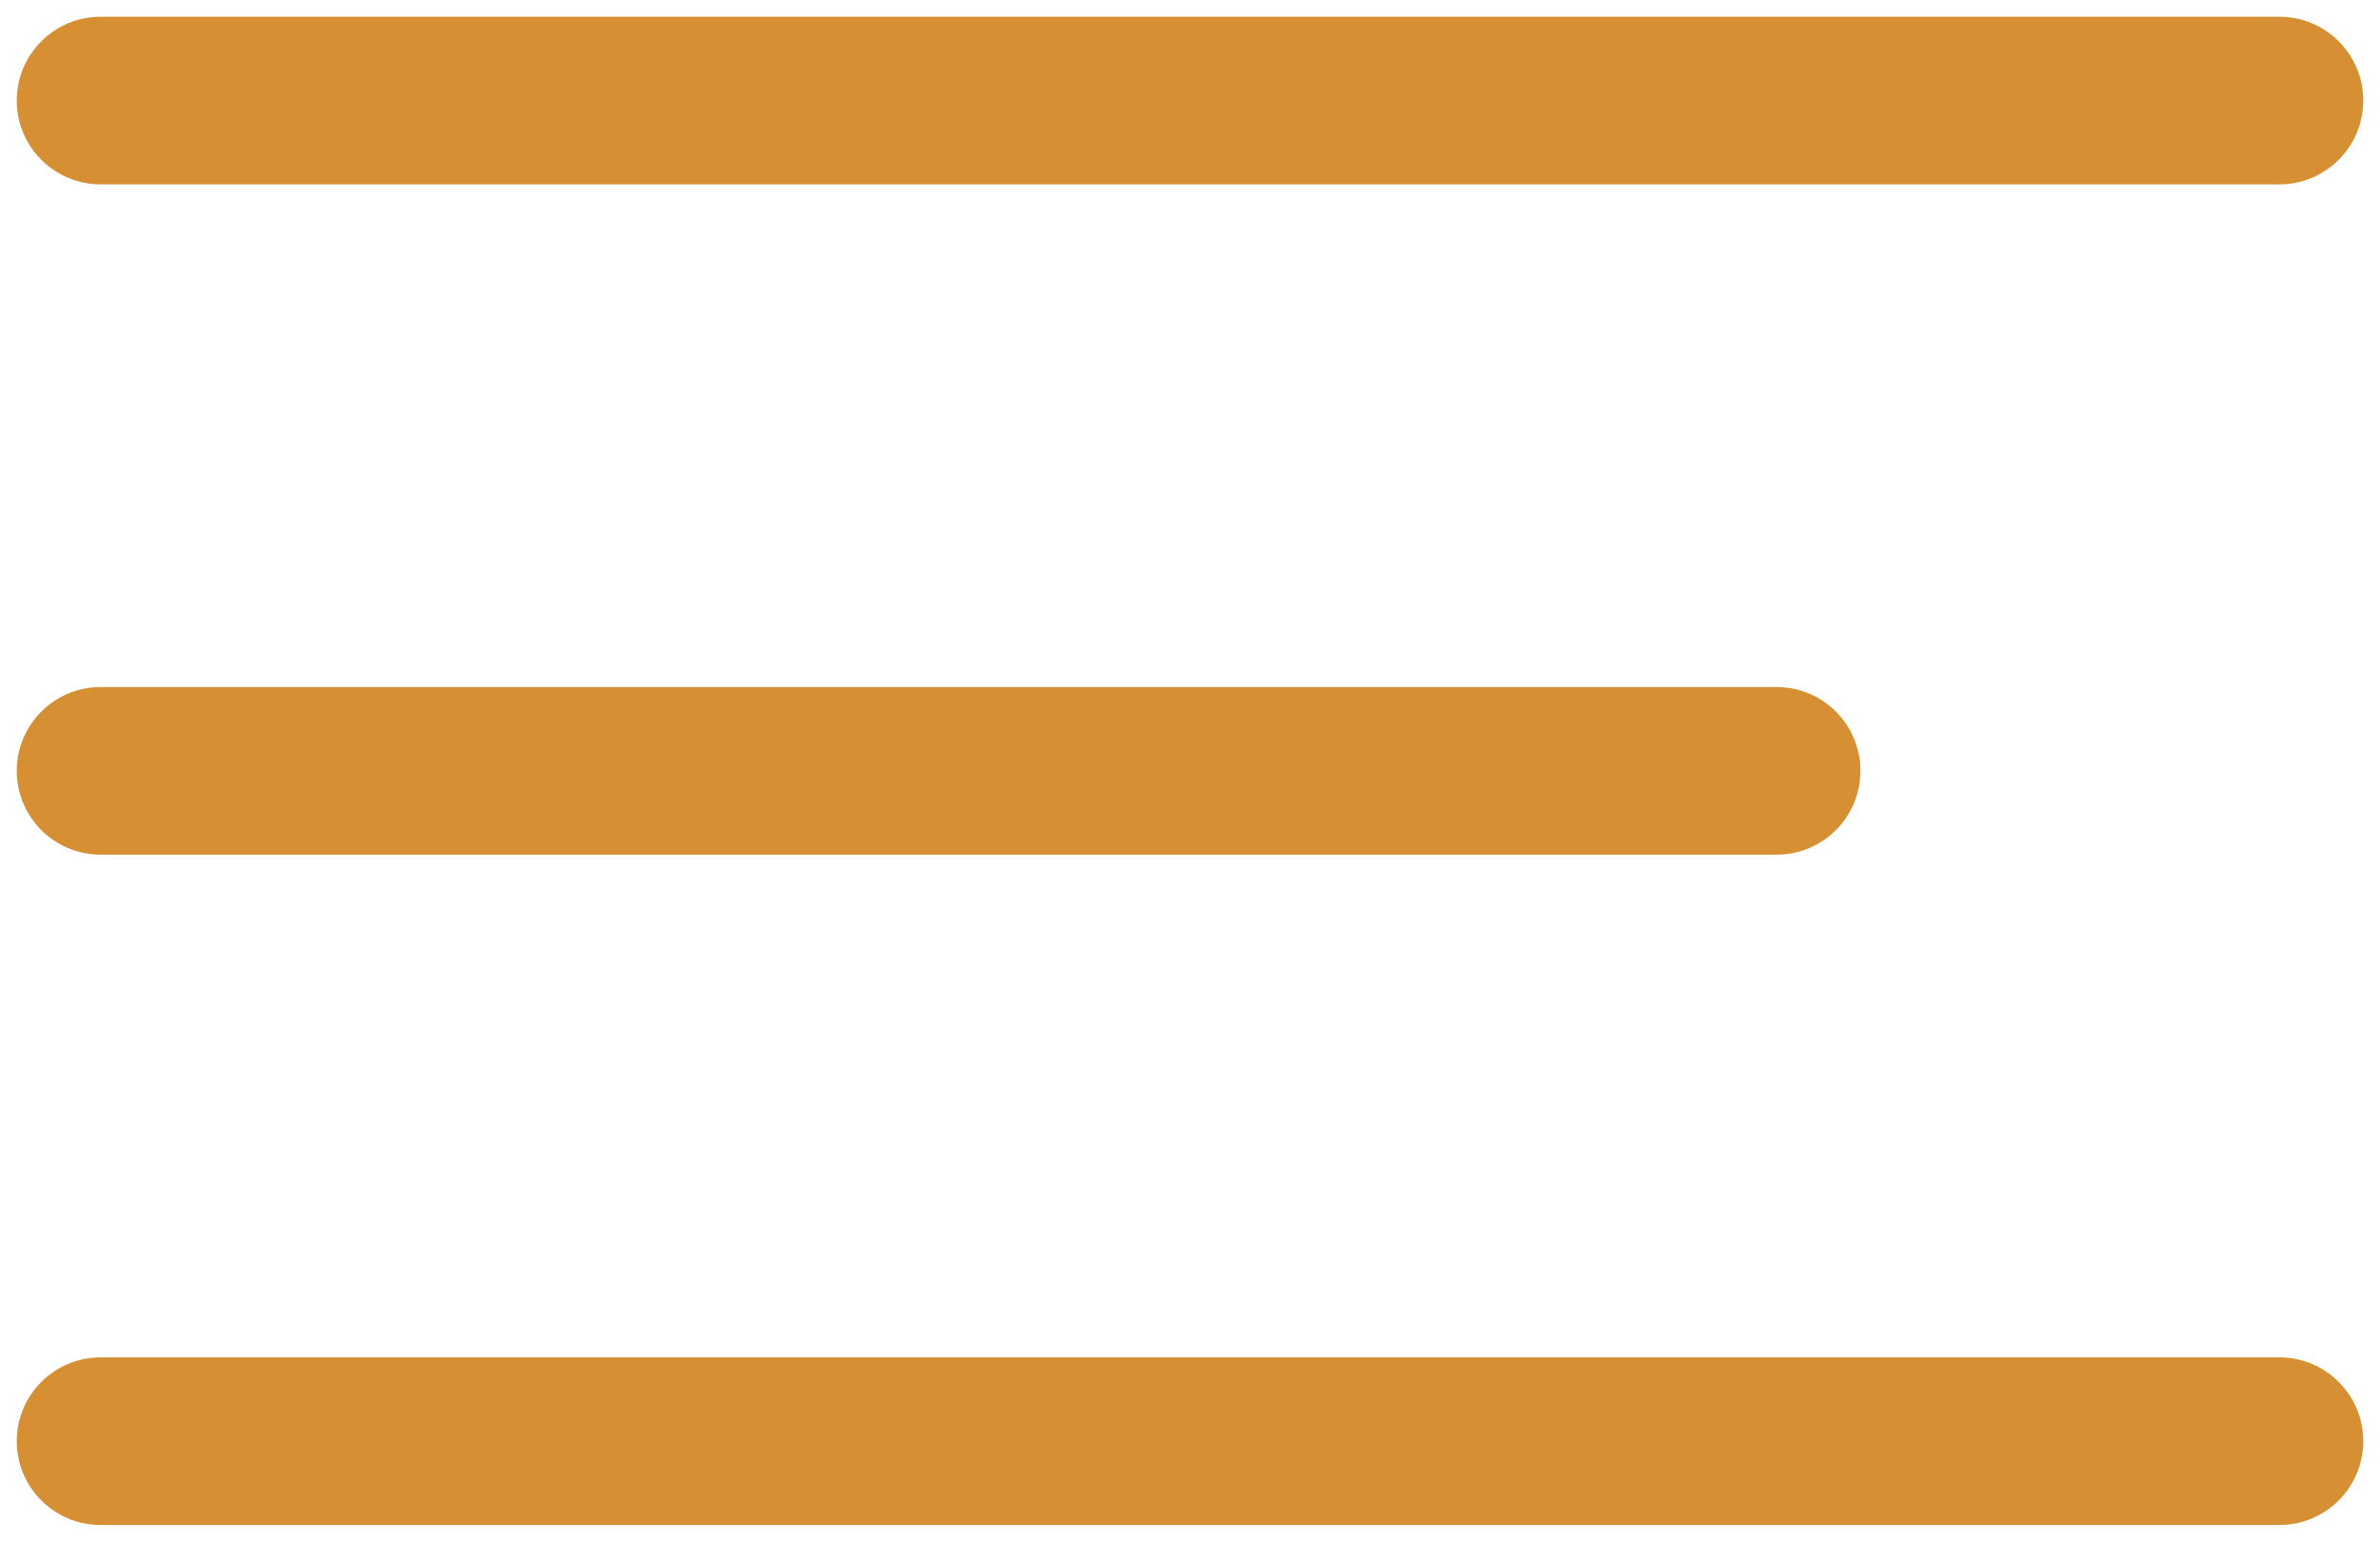 <?xml version="1.0" encoding="UTF-8"?>
<svg width="71px" height="46px" viewBox="0 0 71 46" version="1.1" xmlns="http://www.w3.org/2000/svg" xmlns:xlink="http://www.w3.org/1999/xlink">
    <!-- Generator: Sketch 50.2 (55047) - http://www.bohemiancoding.com/sketch -->
    <title>Artboard</title>
    <desc>Created with Sketch.</desc>
    <defs></defs>
    <g id="Artboard" stroke="none" stroke-width="1" fill="none" fill-rule="evenodd">
        <path d="M3,5.5 C1.619,5.5 0.5,4.381 0.5,3 C0.5,1.619 1.619,0.5 3,0.5 L68,0.5 C69.381,0.5 70.5,1.619 70.5,3 C70.5,4.381 69.381,5.5 68,5.5 L3,5.5 Z" id="Line" fill="#D68F32" fill-rule="nonzero"></path>
        <path d="M3,25.5 C1.619,25.5 0.5,24.381 0.5,23 C0.5,21.619 1.619,20.5 3,20.5 L53,20.5 C54.381,20.5 55.5,21.619 55.5,23 C55.5,24.381 54.381,25.5 53,25.5 L3,25.5 Z" id="Line" fill="#D68F32" fill-rule="nonzero"></path>
        <path d="M3,45.5 C1.619,45.5 0.5,44.381 0.5,43 C0.5,41.619 1.619,40.5 3,40.5 L68,40.5 C69.381,40.5 70.5,41.619 70.5,43 C70.5,44.381 69.381,45.5 68,45.5 L3,45.5 Z" id="Line" fill="#D68F32" fill-rule="nonzero"></path>
    </g>
</svg>